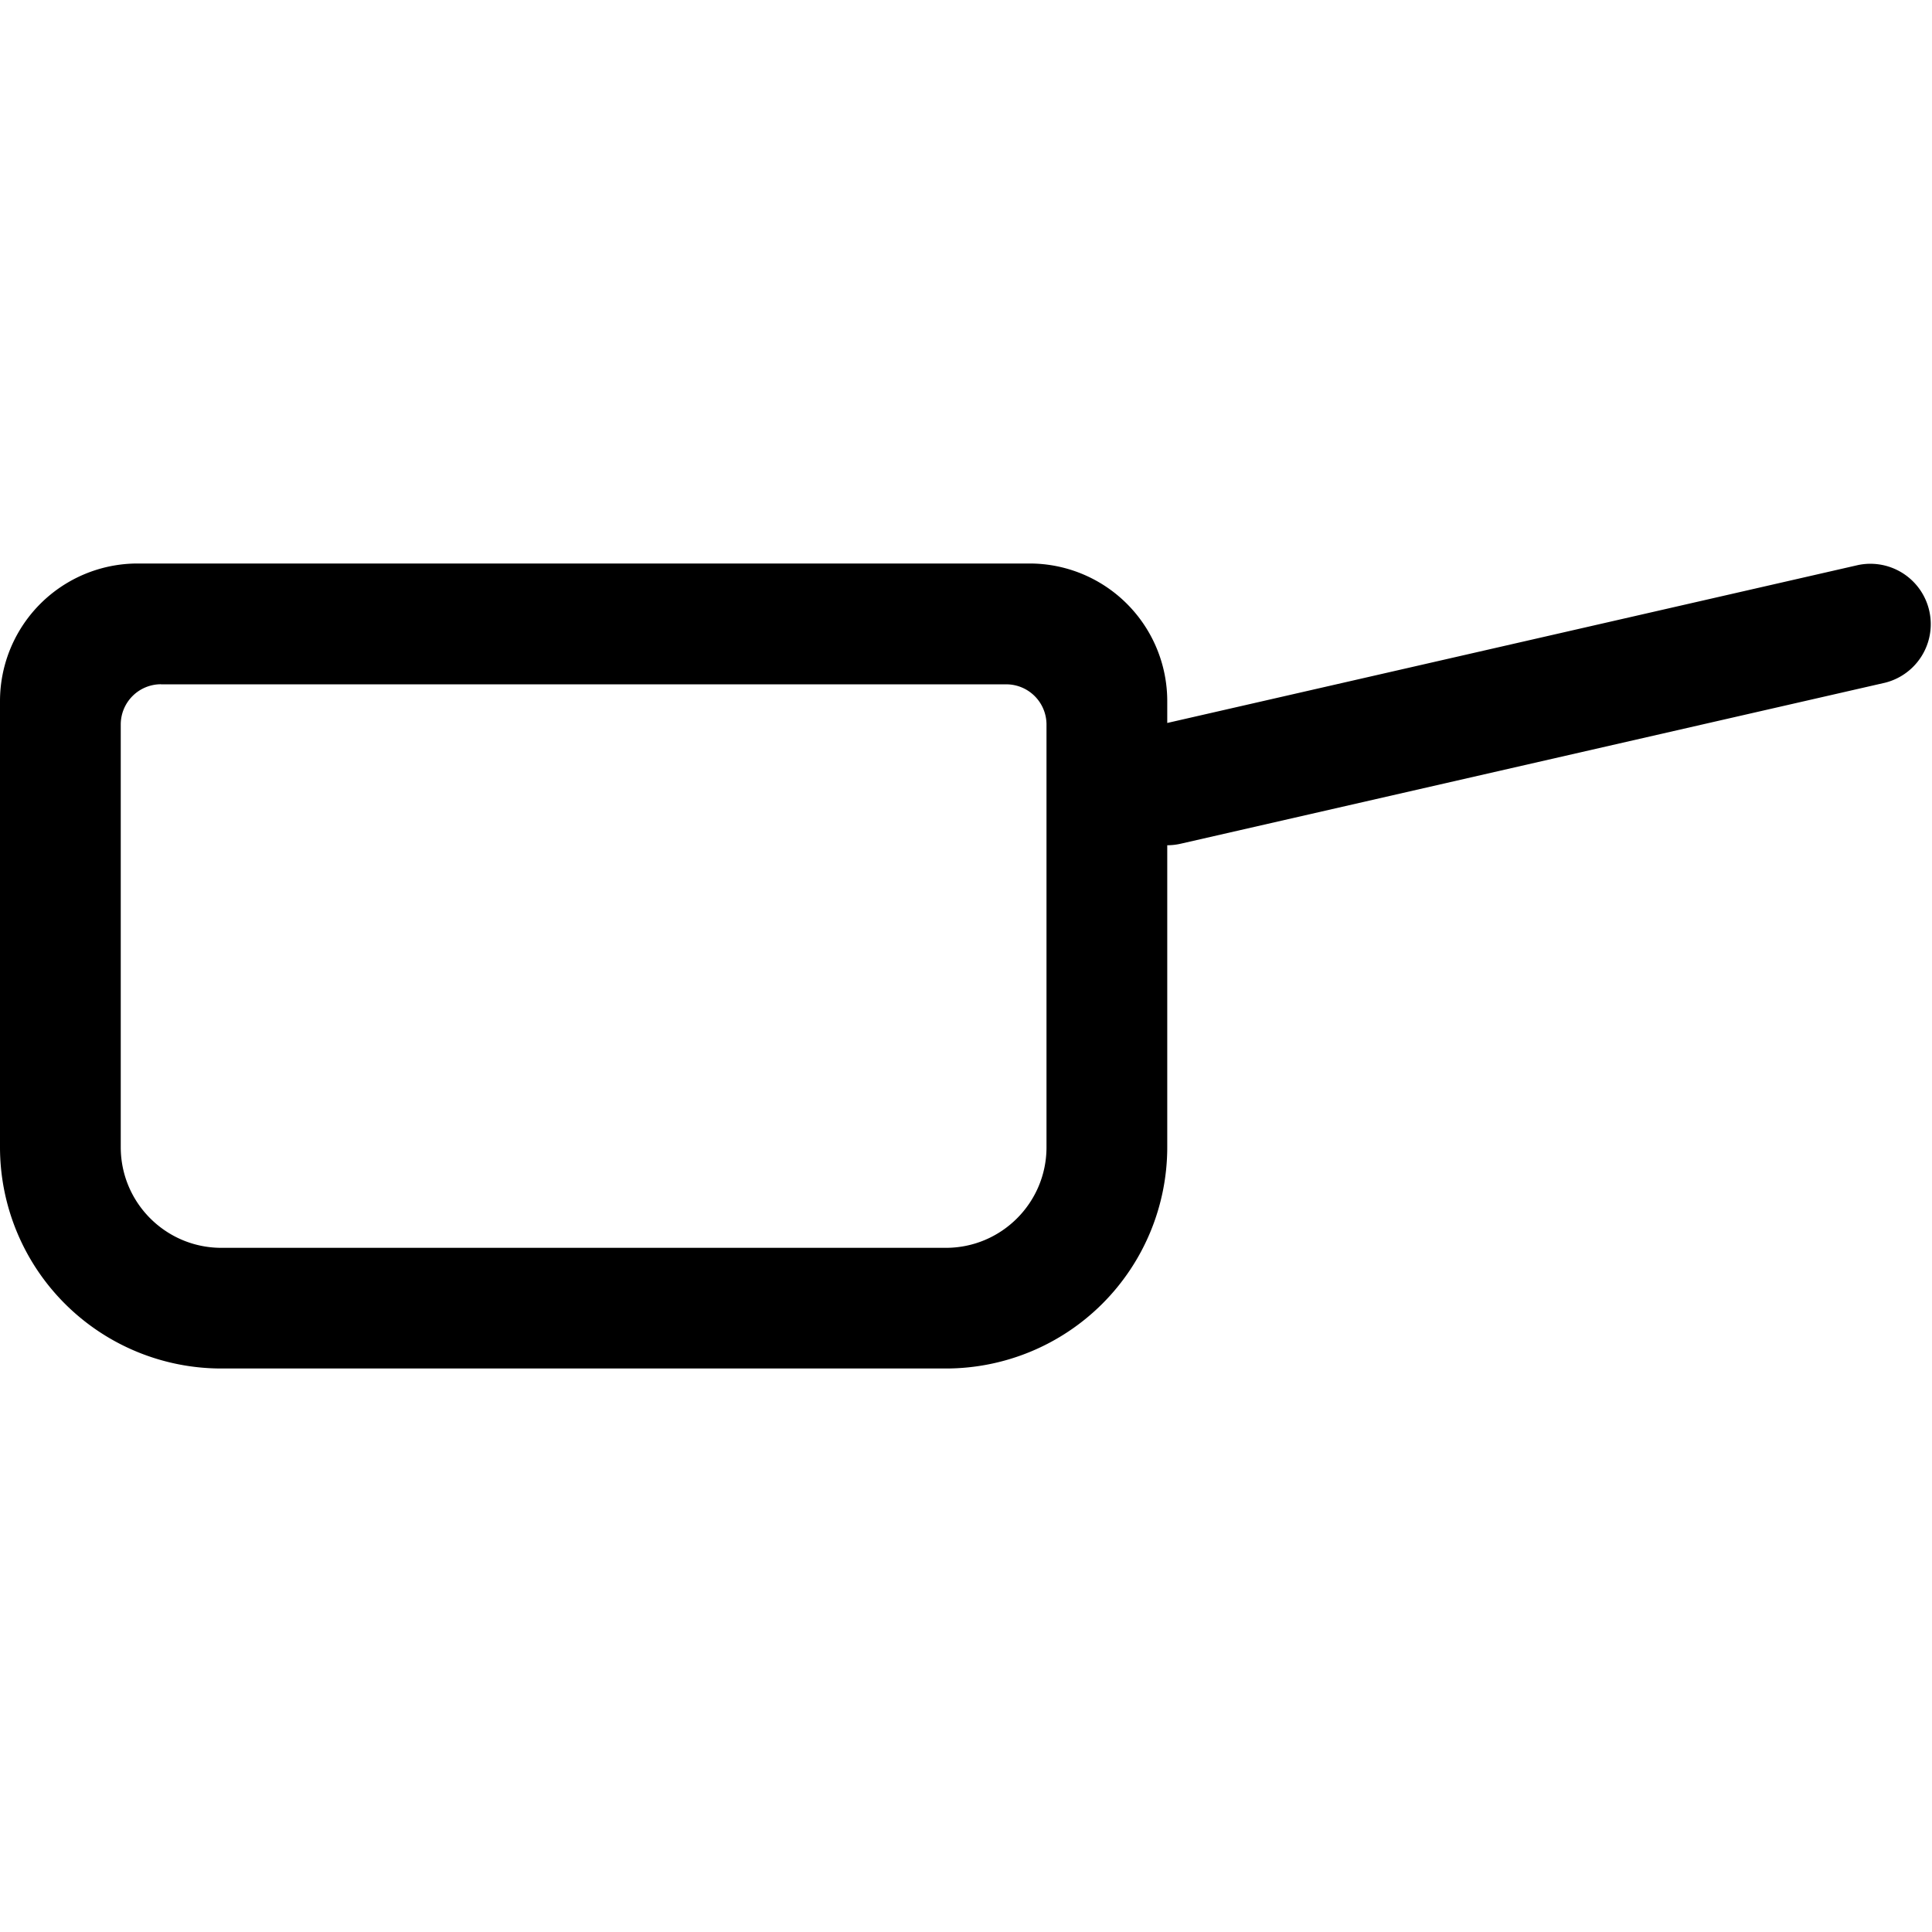 <svg xmlns="http://www.w3.org/2000/svg" width="24" height="24"><path fill-rule="evenodd" d="M23.417 8.481a.75.75 0 00-.334-1.462L14.5 8.981V8.71A1.71 1.71 0 0012.79 7H1.71A1.71 1.71 0 000 8.71v5.54A2.75 2.75 0 002.75 17h9a2.75 2.75 0 002.75-2.75V10.5a.75.75 0 00.167-.019l8.75-2zM2 8.501h10.5a.5.5 0 01.5.5v5.25c0 .69-.56 1.25-1.25 1.25h-9c-.69 0-1.25-.56-1.25-1.25V9a.5.5 0 01.5-.5z"/></svg>